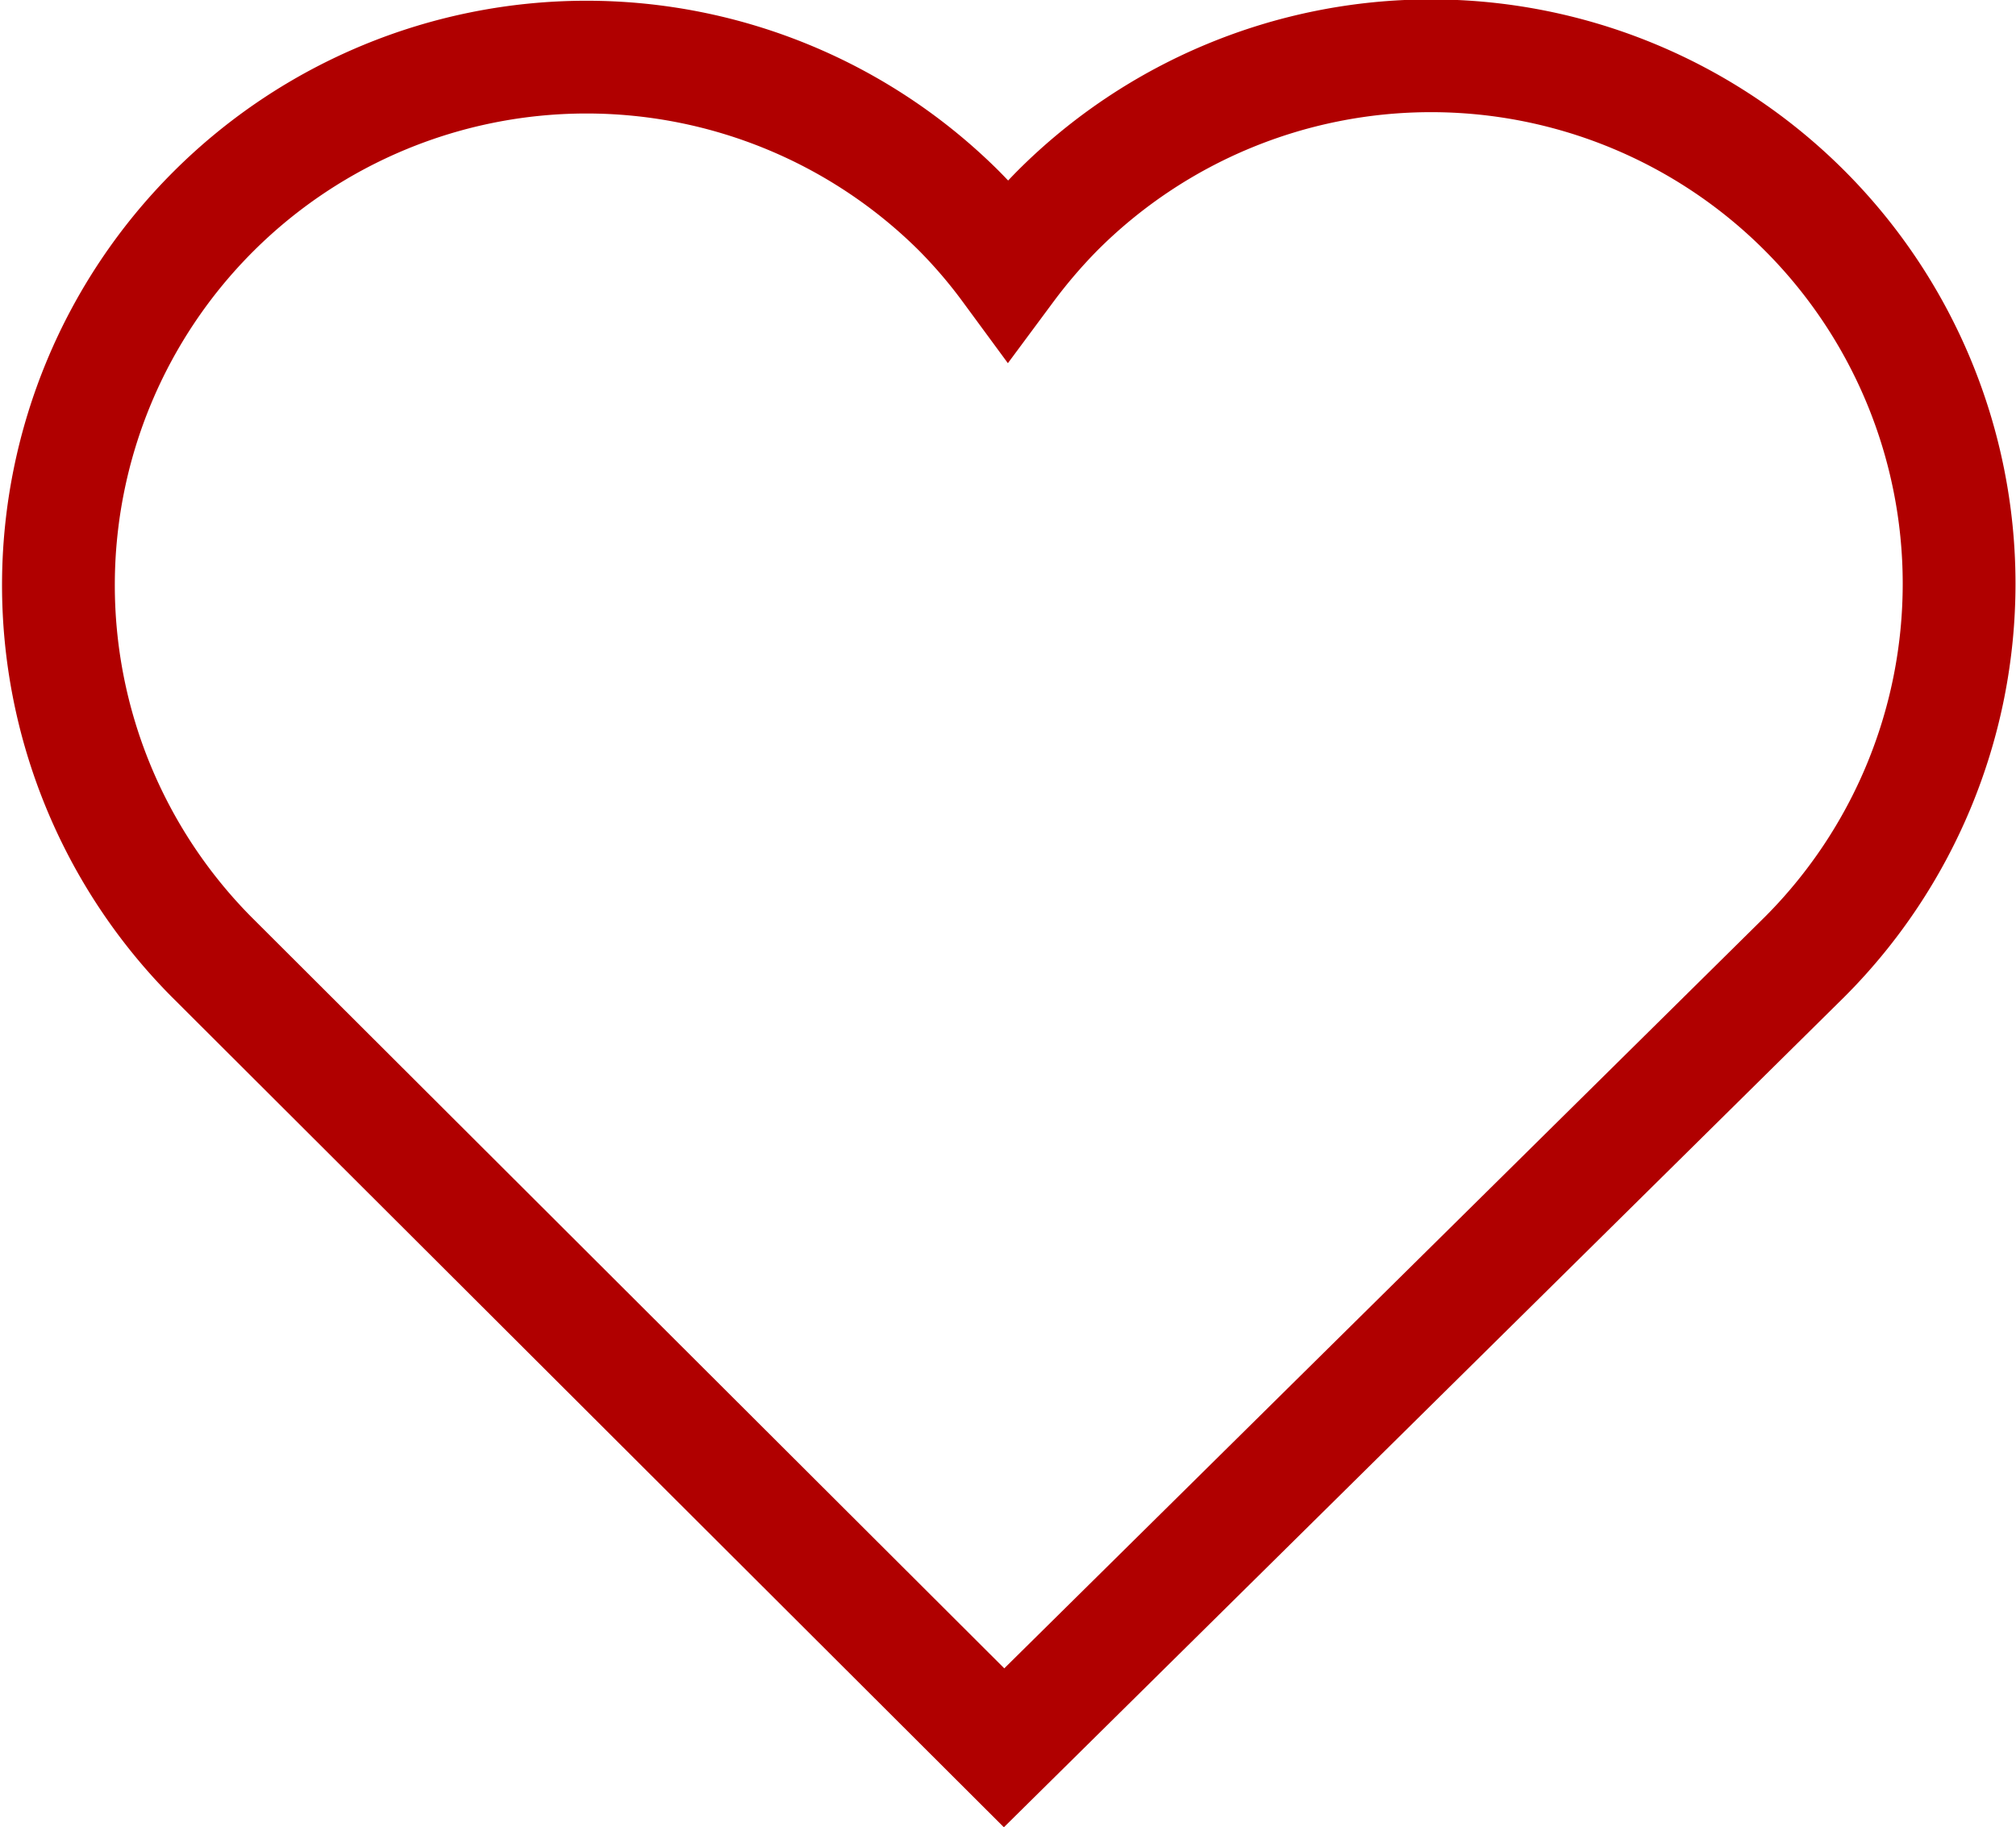 <svg xmlns="http://www.w3.org/2000/svg" width="35.751" height="32.409" viewBox="0 0 35.751 32.409">
  <path id="Path_37991" data-name="Path 37991" d="M588.3,50.287a9.364,9.364,0,1,0-13.257-13.23,9.626,9.626,0,0,0-.872,1.019,9.143,9.143,0,0,0-.873-1.021,9.365,9.365,0,0,0-13.258,13.23L574.1,64.318Z" transform="translate(-556.294 -33.318)" fill="none" stroke="#b00000" stroke-width="2"/>
</svg>
